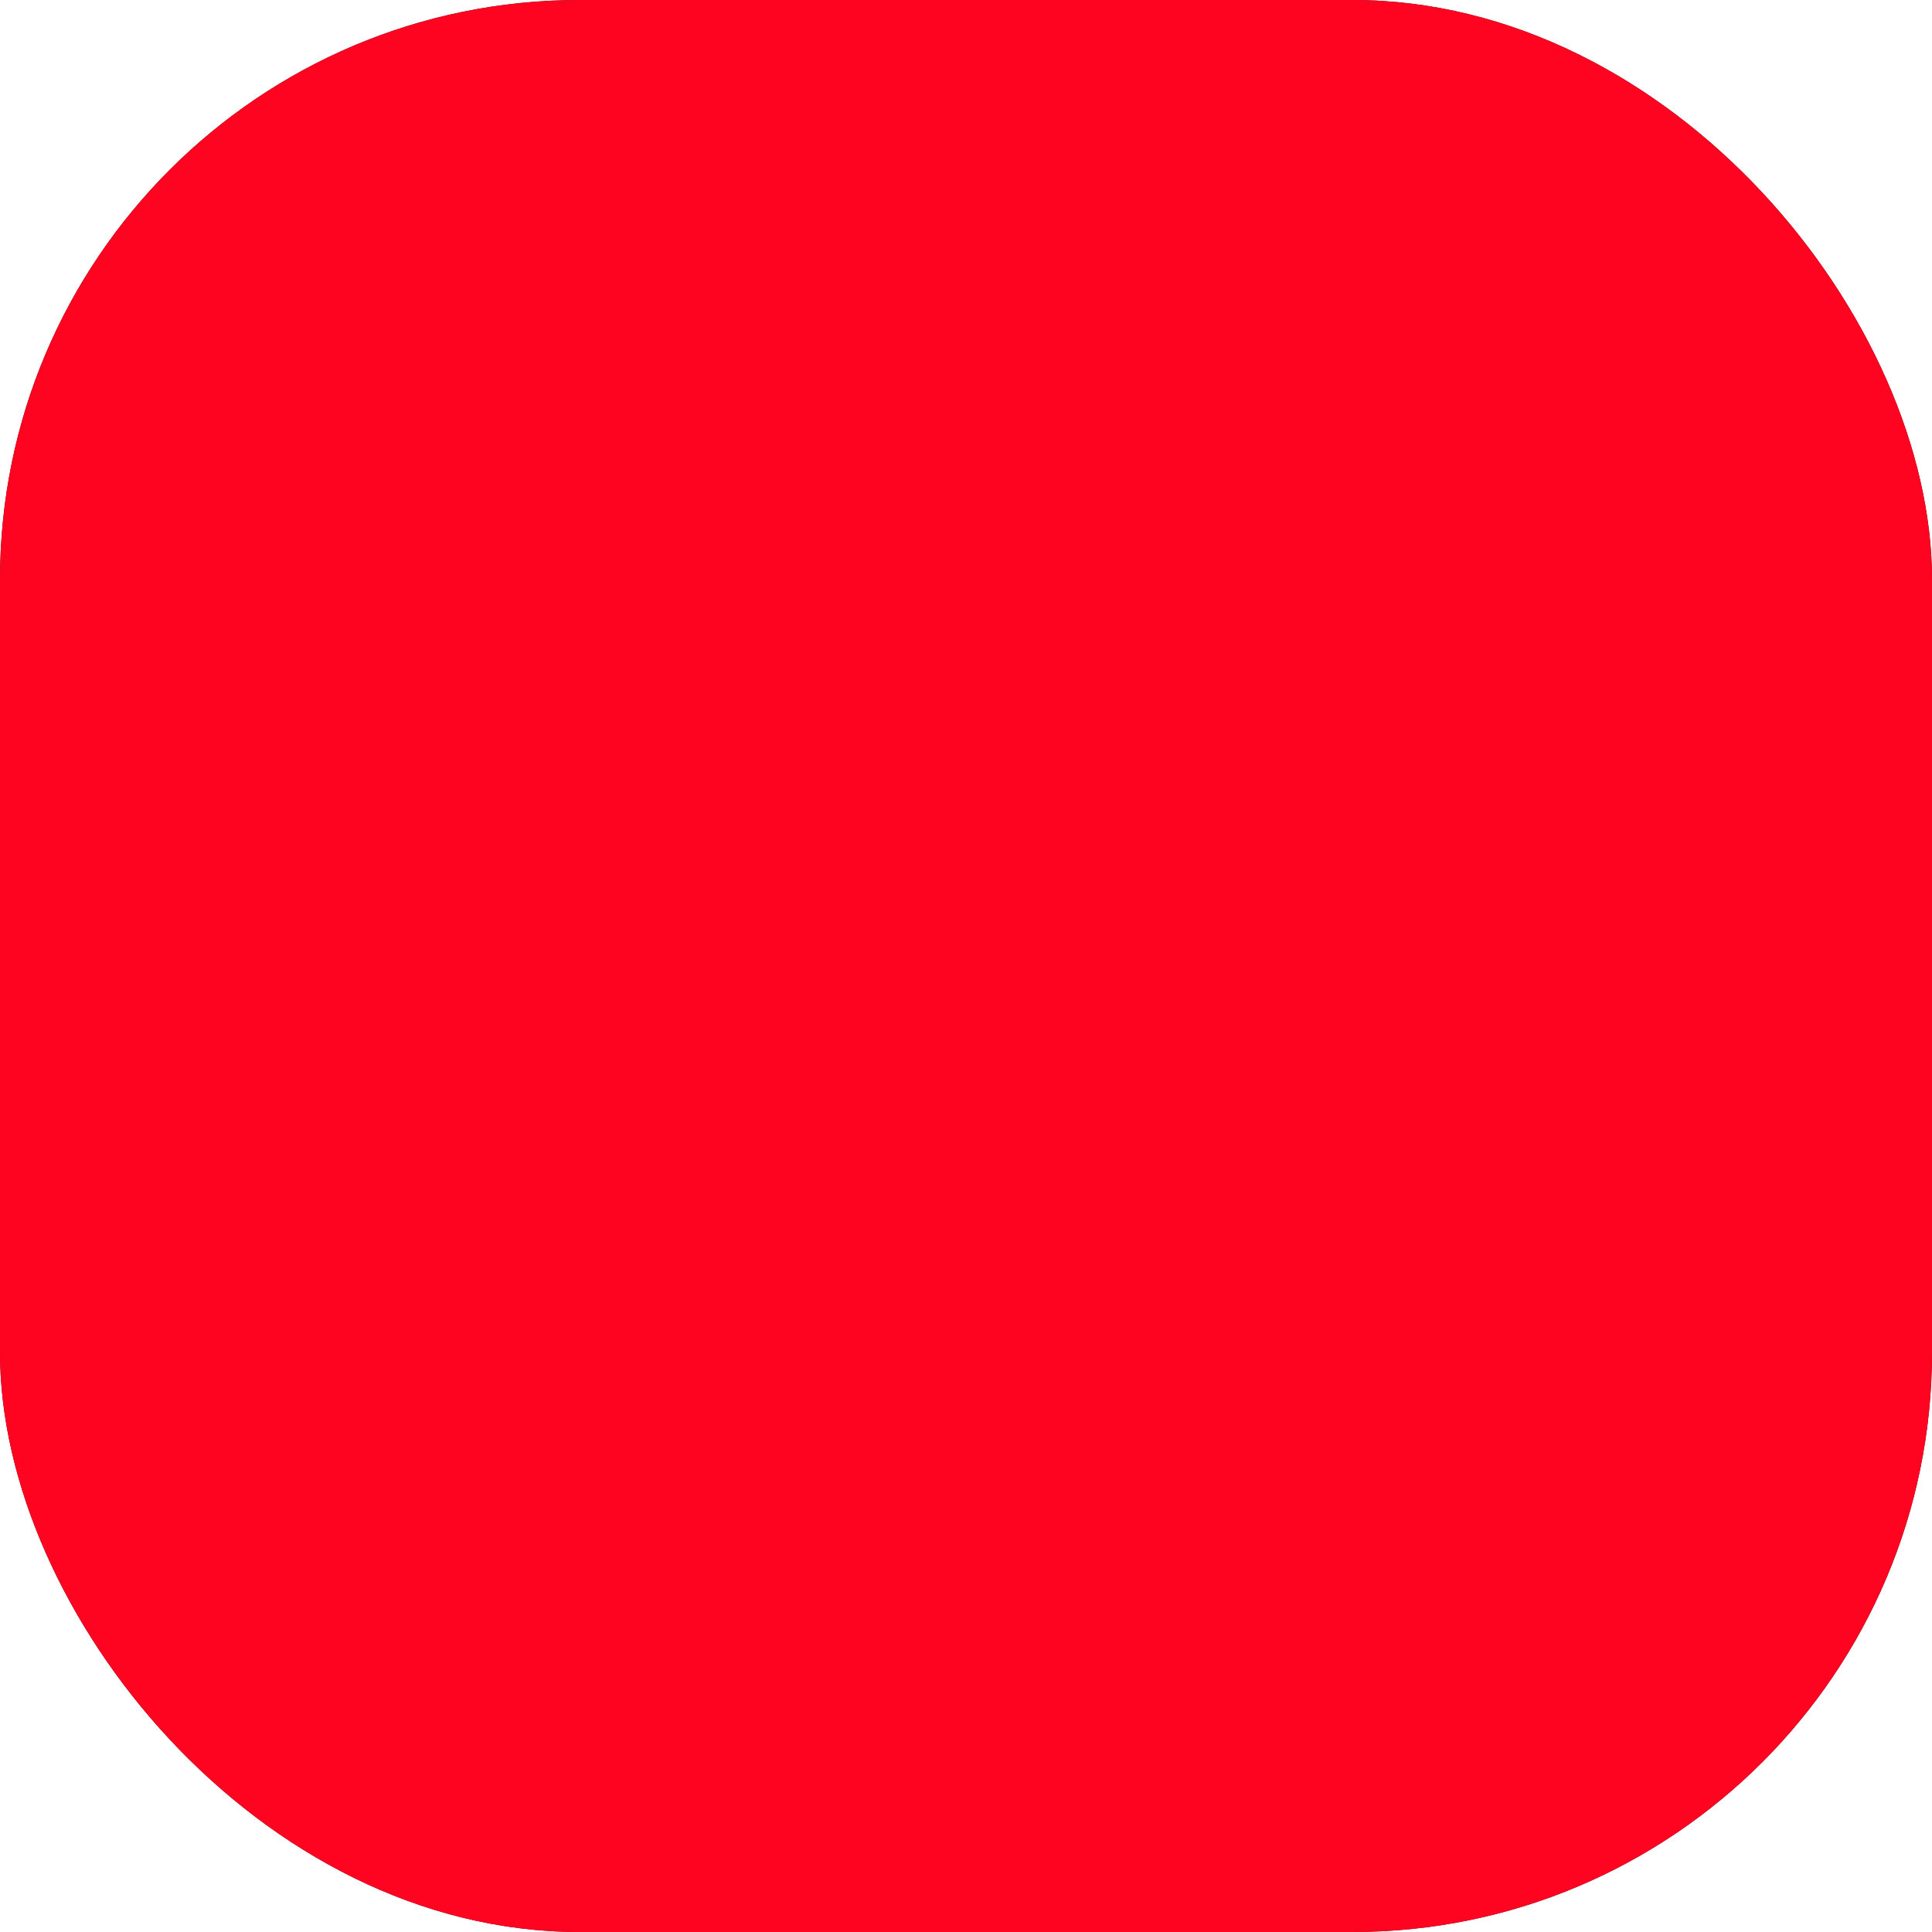 <svg width="20" height="20" aria-labelledby="titleID" xmlns="http://www.w3.org/2000/svg"><title id="titleID">Optimism logo</title><rect rx="6" fill="#1B1B1B" width="20" height="20"></rect><rect rx="6" fill="#FF042033" width="20" height="20"></rect><svg width="20" height="20" viewBox="0 0 24 24" fill="none" xmlns="http://www.w3.org/2000/svg"><path d="M7.214 16C6.35 16 5.643 15.793 5.092 15.378C4.547 14.958 4.275 14.354 4.275 13.578C4.275 13.412 4.292 13.217 4.327 12.98C4.42 12.447 4.553 11.808 4.727 11.056C5.22 9.019 6.495 8 8.547 8C9.104 8 9.608 8.095 10.049 8.29C10.489 8.474 10.837 8.758 11.092 9.137C11.348 9.51 11.475 9.954 11.475 10.469C11.475 10.623 11.458 10.819 11.423 11.056C11.313 11.713 11.185 12.358 11.029 12.98C10.774 13.993 10.339 14.757 9.713 15.26C9.092 15.757 8.258 16 7.214 16ZM7.371 14.401C7.776 14.401 8.118 14.277 8.402 14.034C8.692 13.791 8.901 13.418 9.023 12.909C9.191 12.21 9.318 11.606 9.405 11.085C9.434 10.931 9.452 10.771 9.452 10.605C9.452 9.93 9.11 9.593 8.42 9.593C8.014 9.593 7.666 9.717 7.376 9.96C7.092 10.203 6.889 10.576 6.768 11.085C6.634 11.583 6.507 12.187 6.373 12.909C6.344 13.057 6.327 13.211 6.327 13.377C6.321 14.064 6.675 14.401 7.371 14.401Z" fill="#FF0420"></path><path d="M11.967 16C11.88 16 11.817 15.976 11.767 15.921C11.729 15.86 11.717 15.793 11.729 15.714L13.351 8.286C13.363 8.201 13.407 8.134 13.482 8.079C13.551 8.024 13.626 8 13.708 8H16.832C17.702 8 18.397 8.177 18.923 8.524C19.456 8.877 19.725 9.382 19.725 10.046C19.725 10.234 19.7 10.435 19.656 10.642C19.462 11.519 19.067 12.164 18.466 12.585C17.878 13.005 17.07 13.212 16.043 13.212H14.459L13.921 15.714C13.902 15.799 13.864 15.866 13.789 15.921C13.72 15.976 13.645 16 13.564 16H11.967ZM16.125 11.635C16.456 11.635 16.738 11.55 16.982 11.373C17.233 11.196 17.396 10.947 17.477 10.618C17.502 10.49 17.515 10.374 17.515 10.277C17.515 10.058 17.446 9.887 17.314 9.772C17.183 9.65 16.951 9.589 16.632 9.589H15.223L14.778 11.635H16.125Z" fill="#FF0420"></path></svg></svg>